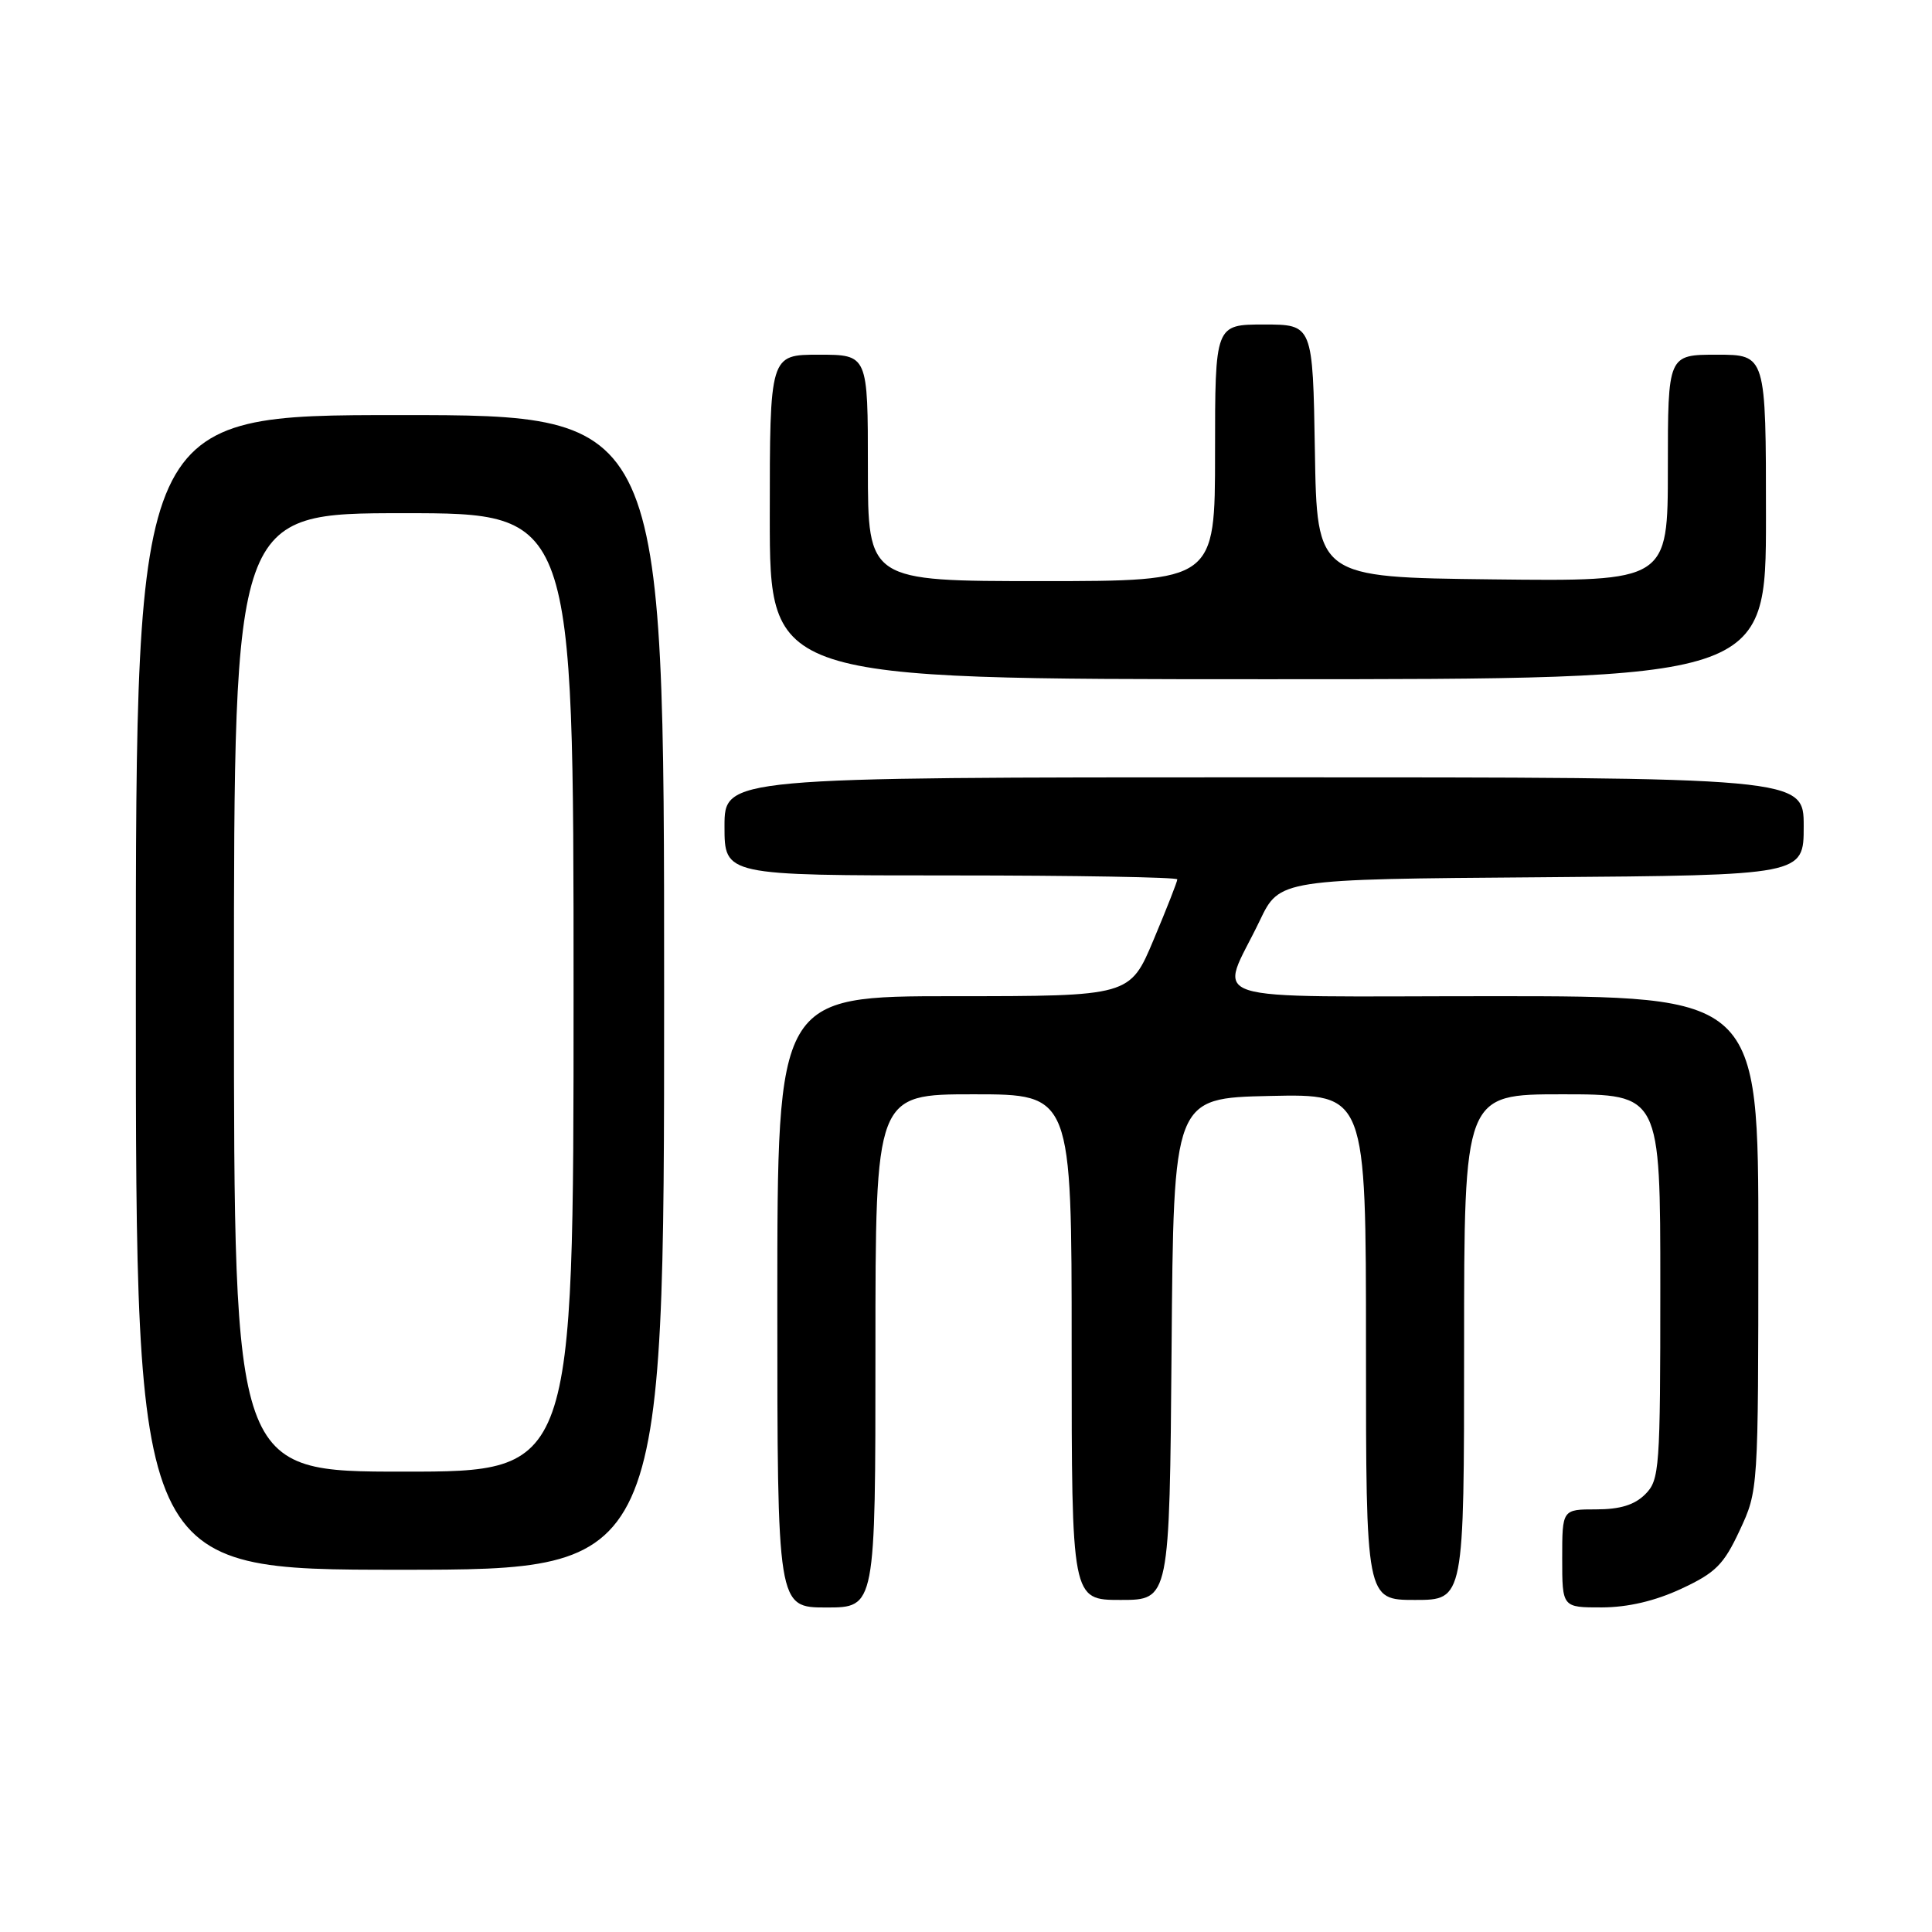 <?xml version="1.0" encoding="UTF-8" standalone="no"?>
<!DOCTYPE svg PUBLIC "-//W3C//DTD SVG 1.1//EN" "http://www.w3.org/Graphics/SVG/1.1/DTD/svg11.dtd" >
<svg xmlns="http://www.w3.org/2000/svg" xmlns:xlink="http://www.w3.org/1999/xlink" version="1.1" viewBox="0 0 256 256">
 <g >
 <path fill="currentColor"
d=" M 116.00 179.00 C 116.00 145.00 116.00 145.00 129.00 145.00 C 142.00 145.00 142.00 145.00 142.00 178.50 C 142.00 212.00 142.00 212.00 148.49 212.00 C 154.97 212.00 154.97 212.00 155.24 178.75 C 155.50 145.50 155.50 145.50 168.25 145.22 C 181.00 144.94 181.00 144.94 181.00 178.47 C 181.00 212.00 181.00 212.00 187.50 212.00 C 194.00 212.00 194.00 212.00 194.00 178.50 C 194.00 145.00 194.00 145.00 207.00 145.00 C 220.00 145.00 220.00 145.00 220.00 170.50 C 220.00 194.67 219.90 196.10 218.00 198.00 C 216.59 199.41 214.67 200.00 211.50 200.00 C 207.00 200.00 207.00 200.00 207.00 206.50 C 207.00 213.00 207.00 213.00 212.25 212.99 C 215.71 212.98 219.30 212.14 222.78 210.52 C 227.33 208.40 228.40 207.33 230.52 202.78 C 232.98 197.51 232.98 197.43 232.99 164.75 C 233.00 132.00 233.00 132.00 197.93 132.00 C 157.93 132.00 161.57 133.17 166.92 122.00 C 169.55 116.50 169.55 116.50 204.27 116.24 C 239.00 115.97 239.00 115.97 239.00 109.49 C 239.00 103.00 239.00 103.00 167.50 103.00 C 96.00 103.00 96.00 103.00 96.00 109.50 C 96.00 116.00 96.00 116.00 126.00 116.00 C 142.50 116.00 156.00 116.24 156.00 116.52 C 156.00 116.81 154.59 120.41 152.86 124.52 C 149.72 132.00 149.72 132.00 126.36 132.00 C 103.00 132.00 103.00 132.00 103.00 172.50 C 103.00 213.00 103.00 213.00 109.50 213.00 C 116.00 213.00 116.00 213.00 116.00 179.00 Z  M 88.00 131.50 C 88.00 55.00 88.00 55.00 53.00 55.00 C 18.00 55.00 18.00 55.00 18.00 131.50 C 18.00 208.00 18.00 208.00 53.00 208.00 C 88.00 208.00 88.00 208.00 88.00 131.50 Z  M 234.00 68.50 C 234.00 47.00 234.00 47.00 227.50 47.00 C 221.00 47.00 221.00 47.00 221.00 62.02 C 221.00 77.04 221.00 77.04 197.75 76.77 C 174.50 76.50 174.50 76.50 174.23 59.75 C 173.95 43.00 173.95 43.00 167.48 43.00 C 161.00 43.00 161.00 43.00 161.00 60.00 C 161.00 77.00 161.00 77.00 138.00 77.00 C 115.00 77.00 115.00 77.00 115.00 62.00 C 115.00 47.00 115.00 47.00 108.50 47.00 C 102.00 47.00 102.00 47.00 102.00 68.50 C 102.00 90.00 102.00 90.00 168.00 90.00 C 234.00 90.00 234.00 90.00 234.00 68.50 Z  M 31.00 131.50 C 31.00 68.00 31.00 68.00 53.50 68.00 C 76.00 68.00 76.00 68.00 76.00 131.50 C 76.00 195.00 76.00 195.00 53.50 195.00 C 31.00 195.00 31.00 195.00 31.00 131.50 Z "/>
</g>
</svg>